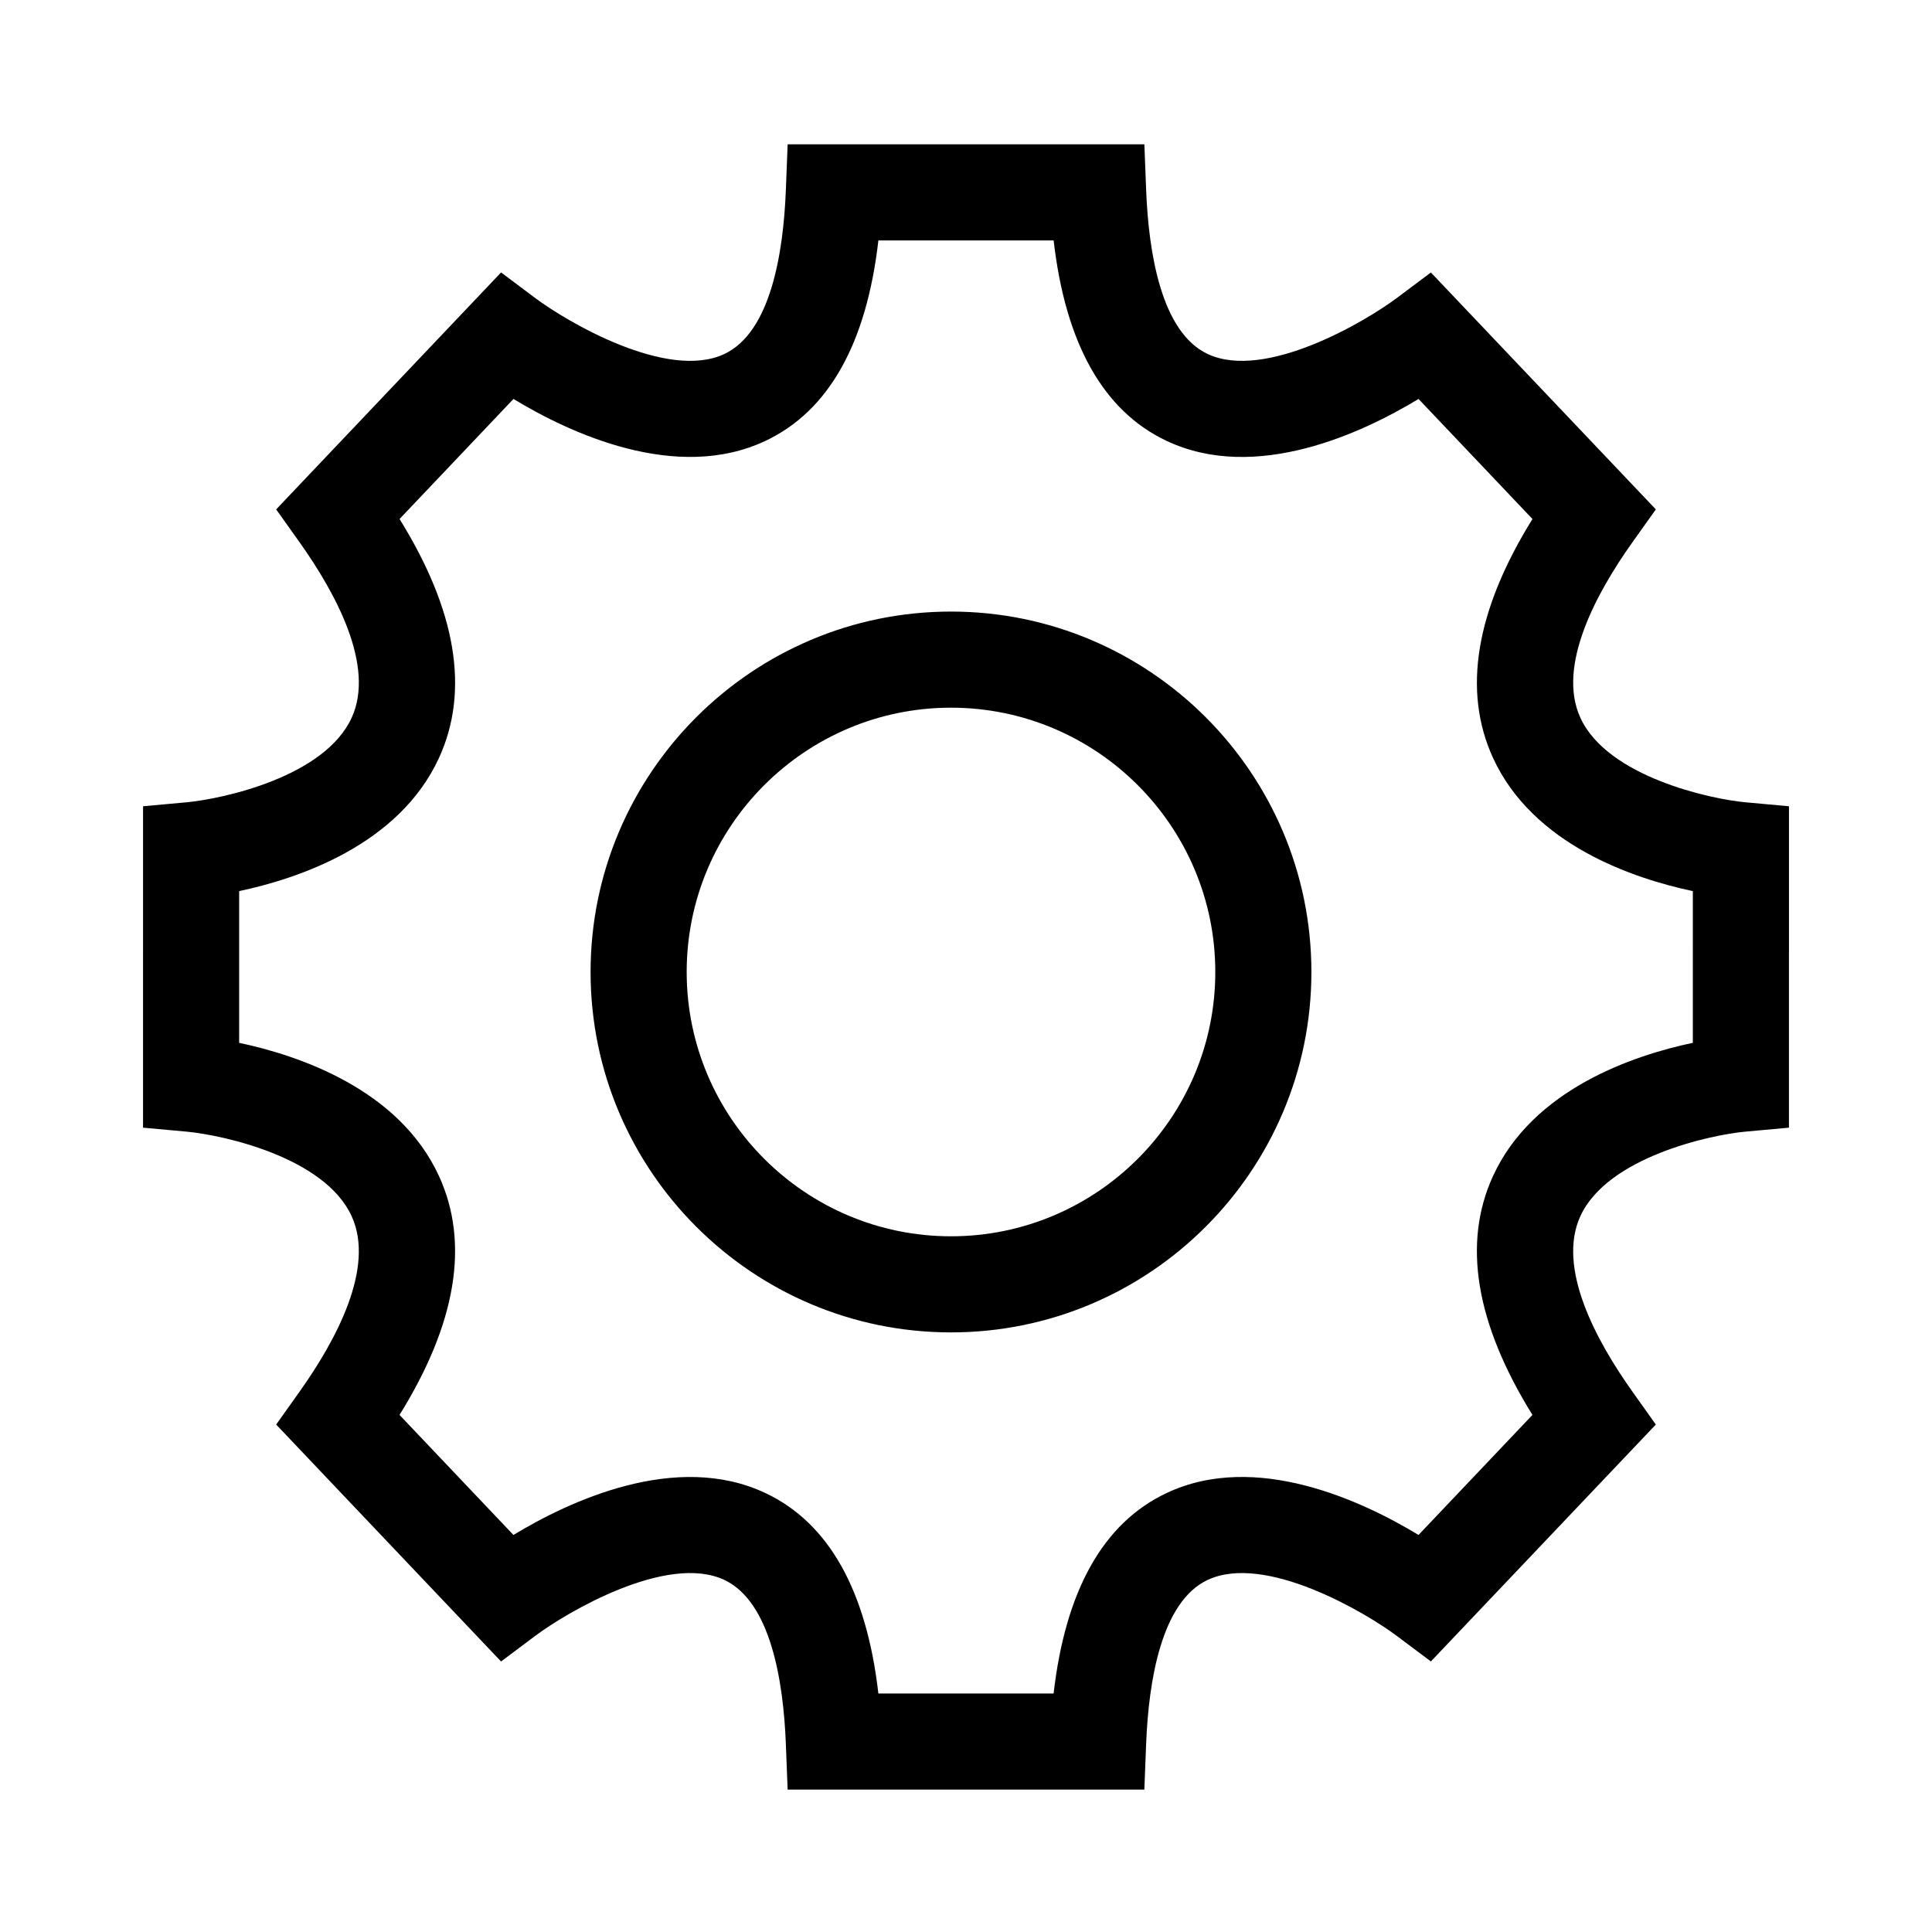 <?xml version="1.0" standalone="no"?><!DOCTYPE svg PUBLIC "-//W3C//DTD SVG 1.1//EN" "http://www.w3.org/Graphics/SVG/1.1/DTD/svg11.dtd"><svg t="1576057855049" class="icon" viewBox="0 0 1024 1024" version="1.1" xmlns="http://www.w3.org/2000/svg" p-id="1125" xmlns:xlink="http://www.w3.org/1999/xlink" width="200" height="200"><defs><style type="text/css"></style></defs><path d="M504.047 324.146c-105.339 0-191.028 85.688-191.028 191.028 0 105.339 85.689 191.026 191.028 191.026 105.335 0 191.023-85.688 191.023-191.026C695.069 409.834 609.381 324.146 504.047 324.146L504.047 324.146 504.047 324.146zM504.047 655.262c-77.245 0-140.09-62.844-140.09-140.089 0-77.245 62.844-140.085 140.09-140.085S644.131 437.928 644.131 515.173C644.131 592.418 581.292 655.262 504.047 655.262L504.047 655.262 504.047 655.262zM925.014 425.219c-18.079-1.64-72.979-13.394-87.375-44.776-12.554-27.32 8.205-65.847 27.813-93.362l12.178-17.094-119.233-125.561-18.145 13.589c-16.368 12.268-69.833 44.006-100.298 29.548-24.459-11.632-31.144-53.523-32.465-86.6L606.535 76.494l-94.535 0-94.526 0-0.965 24.464c-1.316 33.078-8.006 74.97-32.455 86.605-30.408 14.458-83.95-17.28-100.308-29.548L265.579 144.398 146.371 269.987 158.547 287.086c19.585 27.472 40.334 65.962 27.872 93.276-14.306 31.325-68.005 43.008-87.432 44.861l-23.167 2.114 0 76.613L75.81 503.95l0 93.736 23.167 2.115c19.428 1.852 73.131 13.536 87.432 44.861 12.462 27.31-8.282 65.804-27.866 93.27l-12.173 17.105 119.203 125.584 18.168-13.618c16.353-12.263 69.895-44.005 100.303-29.553 24.45 11.641 31.144 53.527 32.465 86.611l0.956 24.469 94.529 0 94.53 0 0.96-24.469c1.321-33.084 8.011-74.97 32.461-86.611 30.469-14.452 83.934 17.29 100.307 29.553l18.145 13.593 119.228-125.56-12.173-17.105c-19.618-27.509-40.375-66.042-27.823-93.362 14.401-31.377 69.297-43.132 87.38-44.77l23.172-2.115 0-92.976 0.009 0 0-77.373L925.014 425.219 925.014 425.219 925.014 425.219zM897.243 503.95l-0.005 0 0 48.767c-31.382 6.642-84.72 24.449-105.909 70.603-16.297 35.505-9.256 78.024 20.9 126.619l-60.387 63.619c-29.415-17.831-86.188-44.642-133.652-22.16-33.416 15.817-53.461 51.489-59.756 106.185l-46.439 0-46.438 0c-6.296-54.696-26.342-90.368-59.761-106.185-47.441-22.449-104.228 4.314-133.657 22.16L211.757 749.94c30.16-48.595 37.197-91.114 20.905-126.619-21.191-46.154-74.532-63.961-105.909-70.603l0-48.002 0.005 0 0-32.409c31.382-6.641 84.723-24.449 105.919-70.602 16.286-35.507 9.25-78.03-20.911-126.62l60.384-63.628c29.424 17.849 86.206 44.613 133.657 22.164 33.414-15.822 53.465-51.484 59.756-106.185l46.438 0 46.444 0c6.291 54.696 26.34 90.368 59.756 106.185 47.459 22.487 104.232-4.328 133.647-22.164l60.392 63.628c-30.161 48.59-37.197 91.109-20.91 126.62 21.189 46.153 74.537 63.961 105.909 70.602l0 31.644L897.243 503.95 897.243 503.95 897.243 503.95zM897.243 503.95" p-id="1126"></path></svg>